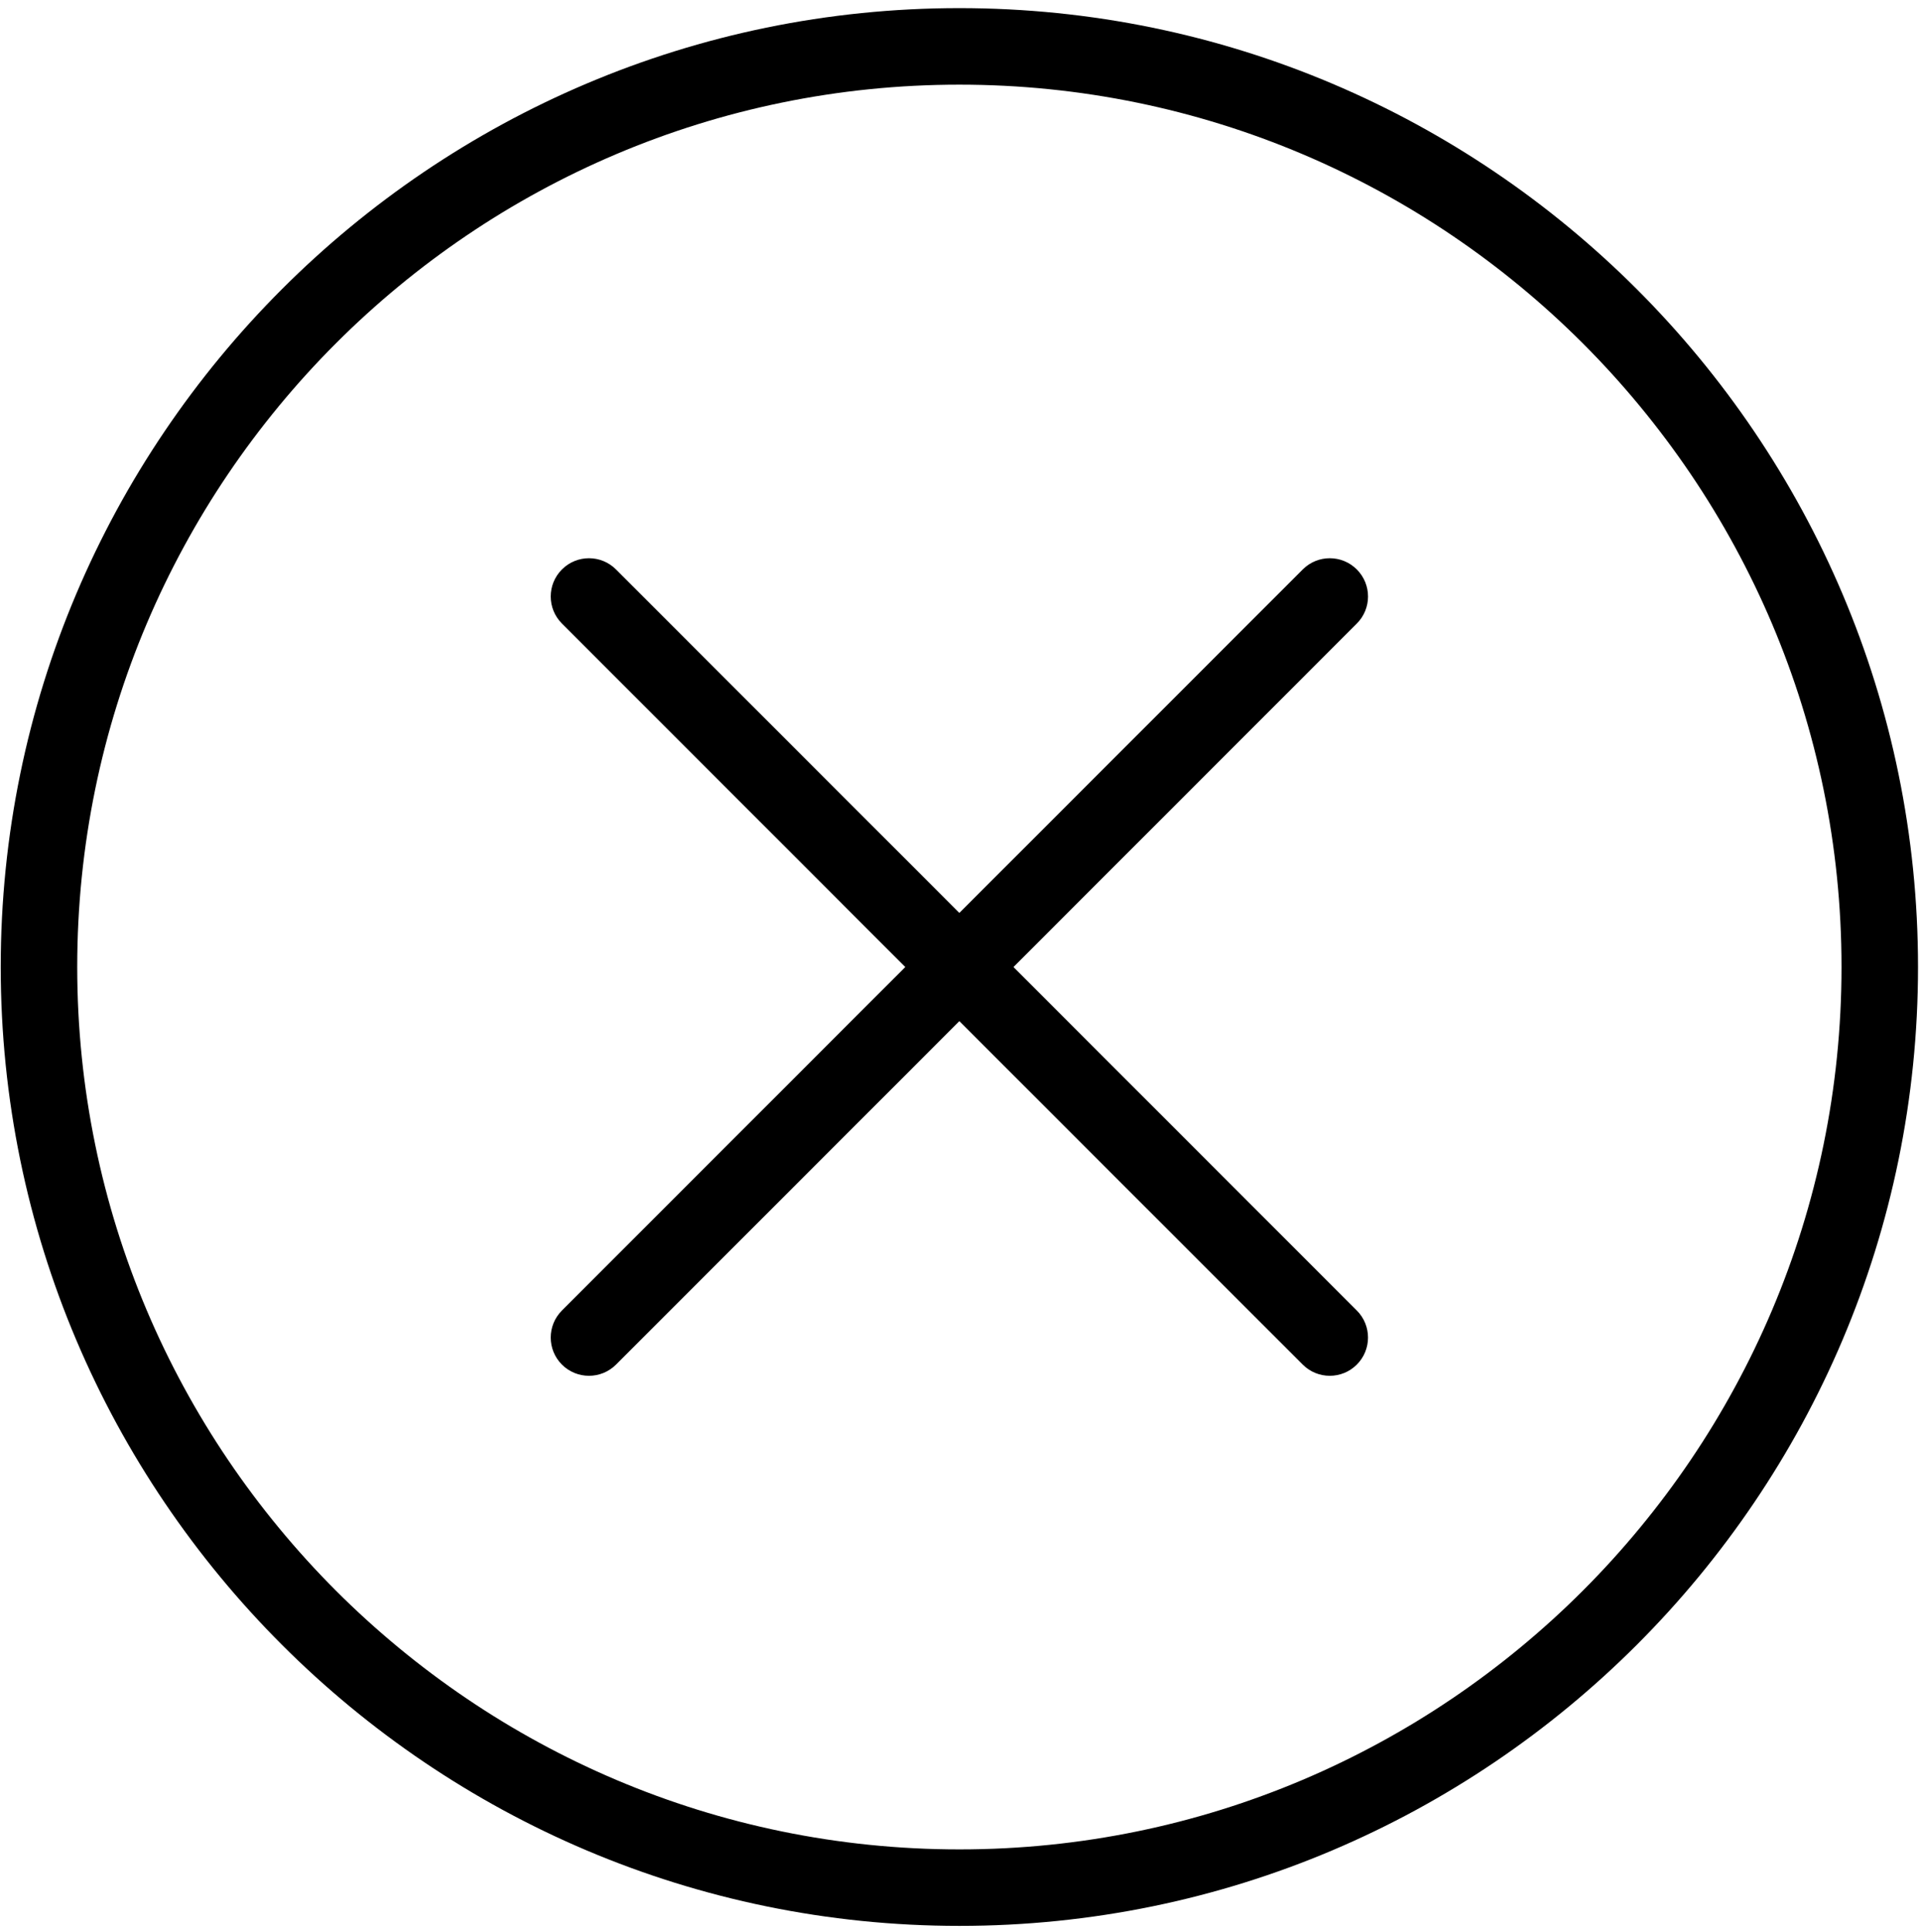 <?xml version="1.0"?>
<svg viewBox="0 0 100.4 101" xmlns="http://www.w3.org/2000/svg"><g><path id="svg_3" d="m70.95,29.77c-0.781,-0.782 -2.047,-0.782 -2.828,0l-17.955,17.957l-17.955,-17.957c-0.781,-0.782 -2.047,-0.782 -2.828,0c-0.781,0.781 -0.781,2.047 0,2.828l17.955,17.957l-17.955,17.957c-0.781,0.78 -0.781,2.047 0,2.828c0.391,0.39 0.902,0.585 1.414,0.585s1.023,-0.195 1.414,-0.585l17.955,-17.956l17.955,17.956c0.391,0.39 0.902,0.585 1.414,0.585s1.023,-0.195 1.414,-0.585c0.781,-0.781 0.781,-2.048 0,-2.828l-17.955,-17.957l17.955,-17.957c0.782,-0.78 0.782,-2.047 0,-2.828zm-20.783,-29.345c-27.642,0 -50.129,22.487 -50.129,50.127c0.002,27.643 22.491,50.131 50.133,50.131c27.639,0 50.125,-22.489 50.125,-50.131c0,-27.64 -22.487,-50.127 -50.129,-50.127zm0.004,96.259l-0.002,0c-25.435,0 -46.129,-20.695 -46.131,-46.131c0,-25.435 20.693,-46.127 46.129,-46.127s46.129,20.693 46.129,46.127c-0,25.435 -20.691,46.131 -46.125,46.131z"/></g></svg>
